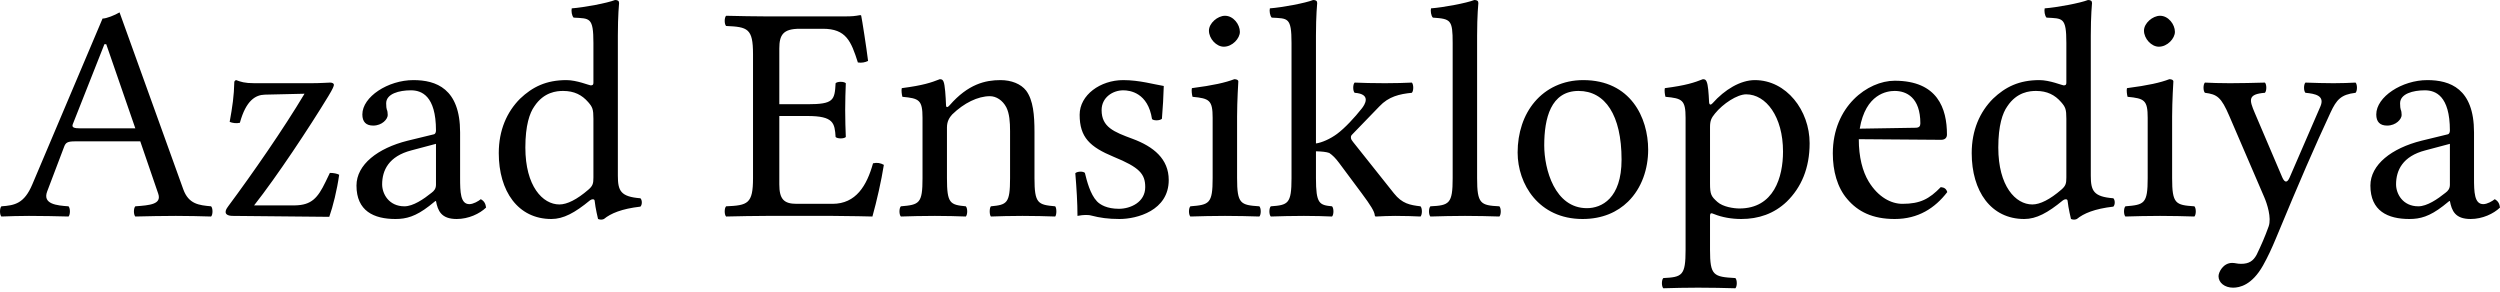 <?xml version="1.0" encoding="UTF-8"?>
<svg width="120px" height="14px" viewBox="0 0 120 14" version="1.1" xmlns="http://www.w3.org/2000/svg" xmlns:xlink="http://www.w3.org/1999/xlink">
    <title>wikipedia-tagline-az</title>
    <g id="Page-1" stroke="none" stroke-width="1" fill="none" fill-rule="evenodd">
        <path d="M3.868,6.161 C3.541,6.161 3.437,6.117 3.493,5.964 L5.011,2.123 L5.1,2.123 L6.496,6.161 L3.868,6.161 Z M2.264,9.19 L3.081,7.037 C3.155,6.844 3.244,6.785 3.6,6.785 L6.733,6.785 L7.594,9.294 C7.769,9.806 7.202,9.852 6.496,9.903 C6.406,9.992 6.406,10.304 6.496,10.393 C7.045,10.378 7.861,10.363 8.44,10.363 C9.049,10.363 9.613,10.378 10.133,10.393 C10.222,10.304 10.222,9.992 10.133,9.903 C9.557,9.851 9.055,9.802 8.797,9.086 L5.738,0.594 C5.516,0.727 5.115,0.891 4.922,0.891 L1.552,8.849 C1.165,9.769 0.713,9.858 0.067,9.903 C-0.022,9.992 -0.022,10.304 0.067,10.393 C0.453,10.378 0.938,10.363 1.388,10.363 C1.997,10.363 2.739,10.378 3.289,10.393 C3.378,10.304 3.378,9.992 3.289,9.903 C2.73,9.864 2.033,9.8 2.264,9.19 Z M11.336,3.845 C11.3,3.845 11.247,3.899 11.247,3.934 C11.232,4.603 11.157,5.122 11.024,5.85 C11.154,5.905 11.342,5.933 11.514,5.894 C11.811,4.81 12.271,4.554 12.716,4.543 L14.617,4.499 C13.607,6.191 12.122,8.329 10.964,9.888 C10.837,10.06 10.831,10.111 10.831,10.185 C10.831,10.289 10.95,10.363 11.172,10.363 L15.805,10.408 C15.983,9.903 16.176,9.131 16.28,8.388 C16.183,8.334 16.012,8.299 15.834,8.299 L15.626,8.73 C15.248,9.514 14.945,9.841 14.171,9.858 L12.197,9.858 C13.295,8.463 14.839,6.132 15.76,4.617 C15.987,4.243 16.027,4.127 16.027,4.068 C16.027,4.009 15.953,3.964 15.849,3.964 C15.775,3.964 15.359,3.994 14.929,3.994 L12.212,3.994 C11.735,3.994 11.551,3.926 11.336,3.845 Z M20.927,6.904 L20.927,8.864 C20.927,9.057 20.838,9.161 20.719,9.25 C20.333,9.561 19.828,9.903 19.412,9.903 C18.67,9.903 18.343,9.309 18.343,8.849 C18.343,8.181 18.655,7.498 19.754,7.216 L20.927,6.904 Z M20.927,9.65 C21.016,10.111 21.173,10.512 21.921,10.512 C22.49,10.512 23.025,10.259 23.332,9.962 C23.307,9.78 23.247,9.655 23.079,9.561 C22.968,9.653 22.719,9.799 22.53,9.799 C22.1,9.799 22.085,9.22 22.085,8.537 L22.085,6.354 C22.085,4.246 20.927,3.845 19.843,3.845 C18.625,3.845 17.393,4.647 17.393,5.493 C17.393,5.85 17.571,6.028 17.913,6.028 C18.343,6.028 18.611,5.716 18.611,5.523 C18.611,5.419 18.596,5.315 18.566,5.256 C18.551,5.211 18.536,5.122 18.536,4.959 C18.536,4.499 19.16,4.335 19.724,4.335 C20.229,4.335 20.927,4.588 20.927,6.265 C20.927,6.369 20.882,6.429 20.838,6.444 L19.561,6.755 C18.135,7.112 17.111,7.899 17.111,8.908 C17.111,10.126 17.942,10.512 18.982,10.512 C19.498,10.512 19.947,10.393 20.6,9.888 L20.897,9.65 L20.927,9.65 Z M28.484,8.522 C28.484,8.804 28.456,8.92 28.246,9.101 C27.697,9.576 27.222,9.814 26.851,9.814 C26.049,9.814 25.217,8.938 25.217,7.082 C25.217,6.013 25.425,5.419 25.648,5.107 C26.108,4.41 26.732,4.365 27.029,4.365 C27.563,4.365 27.934,4.558 28.231,4.899 C28.439,5.137 28.484,5.241 28.484,5.701 L28.484,8.522 Z M28.32,9.616 C28.392,9.558 28.533,9.532 28.543,9.636 C28.58,9.999 28.706,10.512 28.706,10.512 C28.825,10.556 28.899,10.549 28.989,10.512 C29.315,10.244 29.835,10.022 30.74,9.918 C30.83,9.829 30.83,9.606 30.74,9.517 C29.79,9.443 29.657,9.161 29.657,8.433 L29.657,1.707 C29.657,0.742 29.716,0.148 29.716,0.148 C29.716,0.045 29.657,-9.64561764e-13 29.523,-9.64561764e-13 C29.152,0.148 28.038,0.356 27.444,0.401 C27.415,0.52 27.444,0.757 27.534,0.846 C28.306,0.891 28.484,0.817 28.484,2.064 L28.484,3.964 C28.484,4.068 28.454,4.098 28.35,4.098 C28.291,4.098 27.682,3.845 27.192,3.845 C26.212,3.845 25.559,4.172 24.965,4.736 C24.327,5.375 23.941,6.251 23.941,7.349 C23.941,9.175 24.861,10.512 26.465,10.512 C27.044,10.512 27.593,10.215 28.32,9.616 Z M38.758,5.003 L37.407,5.003 L37.407,2.331 C37.407,1.678 37.585,1.381 38.387,1.381 L39.5,1.381 C40.614,1.381 40.851,1.975 41.178,2.999 C41.362,3.026 41.522,2.995 41.668,2.925 C41.594,2.316 41.371,0.891 41.341,0.772 C41.341,0.742 41.326,0.727 41.282,0.727 C41.029,0.772 40.911,0.787 40.554,0.787 L36.768,0.787 C36.315,0.787 35.447,0.772 34.853,0.757 C34.764,0.846 34.764,1.158 34.853,1.247 C35.892,1.292 36.145,1.366 36.145,2.598 L36.145,8.552 C36.145,9.784 35.892,9.858 34.853,9.903 C34.764,9.992 34.764,10.304 34.853,10.393 C35.402,10.378 36.293,10.363 36.783,10.363 L39.975,10.363 C40.688,10.363 41.876,10.393 41.876,10.393 C42.084,9.65 42.306,8.671 42.425,7.913 C42.271,7.826 42.1,7.792 41.905,7.839 C41.608,8.908 41.089,9.784 39.96,9.784 L38.238,9.784 C37.615,9.784 37.407,9.547 37.407,8.849 L37.407,5.568 L38.758,5.568 C40.02,5.568 40.064,5.909 40.109,6.577 C40.198,6.666 40.51,6.666 40.599,6.577 C40.584,6.191 40.569,5.78 40.569,5.271 C40.569,4.855 40.584,4.35 40.599,3.994 C40.51,3.905 40.198,3.905 40.109,3.994 C40.064,4.81 40.02,5.003 38.758,5.003 Z M45.587,5.048 C45.497,5.152 45.414,5.188 45.409,5.048 C45.394,4.647 45.36,4.073 45.29,3.92 C45.259,3.851 45.231,3.801 45.112,3.801 C44.697,3.964 44.311,4.098 43.286,4.231 C43.256,4.32 43.286,4.558 43.316,4.647 C44.118,4.721 44.281,4.796 44.281,5.657 L44.281,8.552 C44.281,9.769 44.132,9.829 43.242,9.903 C43.152,9.992 43.152,10.304 43.242,10.393 C43.687,10.378 44.281,10.363 44.875,10.363 C45.469,10.363 45.914,10.378 46.359,10.393 C46.448,10.304 46.448,9.992 46.359,9.903 C45.602,9.829 45.454,9.769 45.454,8.552 L45.454,6.117 C45.454,5.805 45.587,5.627 45.706,5.493 C46.27,4.944 46.938,4.617 47.517,4.617 C47.814,4.617 48.126,4.81 48.304,5.152 C48.453,5.449 48.483,5.85 48.483,6.295 L48.483,8.552 C48.483,9.769 48.334,9.829 47.562,9.903 C47.488,9.992 47.488,10.304 47.562,10.393 C48.007,10.378 48.483,10.363 49.076,10.363 C49.67,10.363 50.205,10.378 50.65,10.393 C50.724,10.304 50.724,9.992 50.65,9.903 C49.819,9.829 49.655,9.769 49.655,8.552 L49.655,6.34 C49.655,5.523 49.596,4.81 49.255,4.35 C49.002,4.024 48.542,3.845 48.022,3.845 C47.295,3.845 46.468,4.038 45.587,5.048 Z M51.615,8.314 C51.675,9.042 51.719,9.74 51.719,10.363 C51.868,10.333 52.016,10.319 52.09,10.319 C52.194,10.319 52.283,10.319 52.387,10.348 C52.788,10.452 53.189,10.512 53.738,10.512 C54.57,10.512 56.099,10.111 56.099,8.641 C56.099,7.627 55.371,7.037 54.362,6.663 C53.468,6.332 52.877,6.102 52.877,5.285 C52.877,4.677 53.412,4.335 53.916,4.335 C54.243,4.335 55.104,4.454 55.297,5.716 C55.386,5.805 55.683,5.79 55.772,5.701 C55.817,5.167 55.847,4.617 55.861,4.127 C55.401,4.053 54.689,3.845 53.916,3.845 C52.818,3.845 51.823,4.558 51.823,5.508 C51.823,6.592 52.313,7.052 53.456,7.527 C54.689,8.032 54.971,8.344 54.971,8.982 C54.971,9.71 54.258,10.022 53.709,10.022 C53.13,10.022 52.807,9.824 52.655,9.665 C52.328,9.324 52.165,8.671 52.075,8.299 C51.986,8.21 51.704,8.225 51.615,8.314 Z M58.029,1.47 C58.029,1.856 58.385,2.242 58.742,2.242 C59.157,2.242 59.514,1.842 59.514,1.529 C59.514,1.173 59.202,0.757 58.801,0.757 C58.445,0.757 58.029,1.114 58.029,1.47 Z M59.38,8.552 L59.38,5.593 C59.38,4.855 59.44,3.905 59.44,3.905 C59.44,3.845 59.365,3.801 59.247,3.801 C58.823,3.964 58.237,4.098 57.212,4.231 C57.183,4.32 57.212,4.558 57.242,4.647 C58.051,4.723 58.207,4.81 58.207,5.657 L58.207,8.552 C58.207,9.784 58.044,9.829 57.138,9.903 C57.049,9.992 57.049,10.304 57.138,10.393 C57.628,10.378 58.207,10.363 58.801,10.363 C59.395,10.363 59.959,10.378 60.449,10.393 C60.538,10.304 60.538,9.992 60.449,9.903 C59.543,9.843 59.38,9.784 59.38,8.552 Z M61.993,8.552 C61.993,9.784 61.83,9.843 60.998,9.903 C60.909,9.992 60.909,10.304 60.998,10.393 C61.488,10.378 61.993,10.363 62.587,10.363 C63.107,10.363 63.597,10.378 63.938,10.393 C64.027,10.304 64.027,9.992 63.938,9.903 C63.329,9.843 63.166,9.784 63.166,8.552 L63.166,7.262 C63.451,7.269 63.661,7.291 63.805,7.342 C63.968,7.453 64.103,7.587 64.28,7.824 L65.363,9.279 C65.8,9.866 65.968,10.145 65.987,10.319 C65.991,10.363 66.002,10.393 66.046,10.393 C66.343,10.378 66.67,10.363 66.967,10.363 C67.427,10.363 67.887,10.378 68.184,10.393 C68.273,10.304 68.273,9.992 68.184,9.903 C67.68,9.843 67.304,9.778 66.908,9.279 L64.948,6.815 C64.894,6.748 64.844,6.681 64.844,6.607 C64.844,6.547 64.844,6.518 64.903,6.458 L66.21,5.107 C66.655,4.632 67.175,4.513 67.769,4.454 C67.858,4.365 67.858,4.053 67.769,3.964 C67.427,3.979 67.011,3.994 66.477,3.994 C65.913,3.994 65.363,3.979 65.022,3.964 C64.933,4.053 64.933,4.365 65.022,4.454 C65.853,4.513 65.502,5.038 65.363,5.211 C65.022,5.642 64.557,6.147 64.176,6.429 C63.846,6.672 63.447,6.847 63.166,6.886 L63.166,1.707 C63.166,0.742 63.225,0.148 63.225,0.148 C63.225,0.045 63.166,2.26544597e-07 63.032,2.26544597e-07 C62.661,0.148 61.548,0.356 60.954,0.401 C60.924,0.52 60.954,0.757 61.043,0.846 C61.815,0.891 61.993,0.817 61.993,2.064 L61.993,8.552 Z M69.728,8.552 C69.728,9.784 69.565,9.858 68.659,9.903 C68.57,9.992 68.57,10.304 68.659,10.393 C69.179,10.378 69.728,10.363 70.322,10.363 C70.916,10.363 71.48,10.378 71.97,10.393 C72.059,10.304 72.059,9.992 71.97,9.903 C71.065,9.858 70.901,9.784 70.901,8.552 L70.901,1.707 C70.901,0.742 70.961,0.148 70.961,0.148 C70.961,0.045 70.901,0 70.768,0 C70.397,0.148 69.283,0.356 68.689,0.401 C68.659,0.52 68.689,0.757 68.778,0.846 C69.639,0.906 69.728,0.95 69.728,2.064 L69.728,8.552 Z M72.846,7.32 C72.846,8.834 73.856,10.512 75.964,10.512 C76.92,10.512 77.639,10.175 78.145,9.68 C78.81,9.03 79.112,8.096 79.112,7.186 C79.112,5.642 78.265,3.845 75.994,3.845 C75.017,3.845 74.211,4.246 73.667,4.885 C73.128,5.517 72.846,6.381 72.846,7.32 Z M75.771,4.365 C77.048,4.365 77.835,5.523 77.835,7.661 C77.835,9.532 76.87,9.992 76.172,9.992 C74.628,9.992 74.123,8.121 74.123,6.978 C74.123,5.686 74.435,4.365 75.771,4.365 Z M82.319,5.449 C82.705,4.974 83.385,4.528 83.818,4.528 C84.768,4.528 85.585,5.597 85.585,7.275 C85.585,8.492 85.154,10.007 83.491,10.007 C83.224,10.007 82.705,9.933 82.437,9.694 C82.139,9.426 82.081,9.34 82.081,8.804 L82.081,6.102 C82.081,5.79 82.146,5.661 82.319,5.449 Z M82.036,4.899 C82.014,4.454 81.988,4.073 81.918,3.92 C81.887,3.851 81.858,3.801 81.74,3.801 C81.324,3.964 80.938,4.098 79.913,4.231 C79.884,4.32 79.913,4.558 79.943,4.647 C80.745,4.721 80.908,4.796 80.908,5.657 L80.908,11.996 C80.908,13.229 80.745,13.303 79.839,13.347 C79.75,13.436 79.75,13.748 79.839,13.837 C80.359,13.822 80.908,13.808 81.502,13.808 C82.096,13.808 82.809,13.822 83.298,13.837 C83.388,13.748 83.388,13.436 83.298,13.347 C82.244,13.288 82.081,13.229 82.081,11.996 L82.081,10.393 C82.081,10.2 82.137,10.219 82.289,10.281 C82.653,10.428 83.111,10.512 83.581,10.512 C84.412,10.512 85.154,10.259 85.763,9.68 C86.461,8.997 86.862,8.077 86.862,6.874 C86.862,5.3 85.748,3.845 84.234,3.845 C83.543,3.845 82.786,4.298 82.2,4.959 C82.117,5.052 82.044,5.042 82.036,4.899 Z M89.267,6.176 C89.549,4.499 90.588,4.365 90.945,4.365 C91.509,4.365 92.177,4.677 92.177,5.924 C92.177,6.058 92.118,6.129 91.954,6.132 L89.267,6.176 Z M93.157,8.982 C92.607,9.547 92.177,9.784 91.316,9.784 C90.781,9.784 90.158,9.472 89.697,8.715 C89.401,8.225 89.222,7.542 89.222,6.681 L93.172,6.711 C93.35,6.711 93.454,6.622 93.454,6.458 C93.454,5.211 93.008,3.875 90.945,3.875 C89.653,3.875 87.975,5.107 87.975,7.364 C87.975,8.195 88.183,8.997 88.673,9.561 C89.178,10.155 89.876,10.512 90.945,10.512 C92.073,10.512 92.875,9.992 93.469,9.22 C93.424,9.071 93.335,8.997 93.157,8.982 Z M99.185,8.522 C99.185,8.804 99.156,8.92 98.947,9.101 C98.398,9.576 97.923,9.814 97.552,9.814 C96.75,9.814 95.918,8.938 95.918,7.082 C95.918,6.013 96.126,5.419 96.349,5.107 C96.809,4.41 97.433,4.365 97.73,4.365 C98.264,4.365 98.635,4.558 98.932,4.899 C99.14,5.137 99.185,5.241 99.185,5.701 L99.185,8.522 Z M99.021,9.616 C99.093,9.558 99.234,9.532 99.244,9.636 C99.281,9.999 99.407,10.512 99.407,10.512 C99.526,10.556 99.6,10.549 99.689,10.512 C100.016,10.244 100.536,10.022 101.441,9.918 C101.53,9.829 101.53,9.606 101.441,9.517 C100.491,9.443 100.358,9.161 100.358,8.433 L100.358,1.707 C100.358,0.742 100.417,0.148 100.417,0.148 C100.417,0.045 100.358,-9.64561764e-13 100.224,-9.64561764e-13 C99.853,0.148 98.739,0.356 98.145,0.401 C98.116,0.52 98.145,0.757 98.234,0.846 C99.006,0.891 99.185,0.817 99.185,2.064 L99.185,3.964 C99.185,4.068 99.155,4.098 99.051,4.098 C98.992,4.098 98.383,3.845 97.893,3.845 C96.913,3.845 96.26,4.172 95.666,4.736 C95.028,5.375 94.642,6.251 94.642,7.349 C94.642,9.175 95.562,10.512 97.165,10.512 C97.745,10.512 98.294,10.215 99.021,9.616 Z M102.911,1.47 C102.911,1.856 103.268,2.242 103.624,2.242 C104.04,2.242 104.396,1.842 104.396,1.529 C104.396,1.173 104.084,0.757 103.683,0.757 C103.327,0.757 102.911,1.114 102.911,1.47 Z M104.262,8.552 L104.262,5.593 C104.262,4.855 104.322,3.905 104.322,3.905 C104.322,3.845 104.247,3.801 104.129,3.801 C103.706,3.964 103.119,4.098 102.095,4.231 C102.065,4.32 102.095,4.558 102.124,4.647 C102.933,4.723 103.089,4.81 103.089,5.657 L103.089,8.552 C103.089,9.784 102.926,9.829 102.02,9.903 C101.931,9.992 101.931,10.304 102.02,10.393 C102.51,10.378 103.089,10.363 103.683,10.363 C104.277,10.363 104.841,10.378 105.331,10.393 C105.42,10.304 105.42,9.992 105.331,9.903 C104.426,9.843 104.262,9.784 104.262,8.552 Z M108.627,12.739 C108.859,12.326 109.053,11.901 109.236,11.462 C110.424,8.596 111.089,7.073 111.864,5.404 C112.156,4.776 112.369,4.539 113.067,4.454 C113.156,4.365 113.156,4.053 113.067,3.964 C112.77,3.979 112.428,3.994 112.012,3.994 C111.567,3.994 111.107,3.979 110.661,3.964 C110.572,4.053 110.572,4.365 110.661,4.454 C111.13,4.499 111.612,4.588 111.374,5.122 L109.901,8.522 C109.797,8.761 109.673,8.801 109.546,8.507 L108.229,5.419 C107.962,4.793 107.885,4.518 108.716,4.454 C108.805,4.365 108.805,4.053 108.716,3.964 C108.167,3.979 107.573,3.994 107.039,3.994 C106.534,3.994 106.133,3.979 105.836,3.964 C105.747,4.053 105.747,4.365 105.836,4.454 C106.425,4.528 106.618,4.662 107.007,5.568 L108.687,9.472 C108.816,9.771 109.043,10.452 108.895,10.868 C108.718,11.364 108.538,11.774 108.315,12.234 C108.152,12.531 107.944,12.664 107.573,12.664 C107.365,12.664 107.306,12.62 107.143,12.62 C106.712,12.62 106.489,13.065 106.489,13.258 C106.489,13.57 106.786,13.808 107.187,13.808 C107.499,13.808 108.093,13.689 108.627,12.739 L108.627,12.739 Z M117.595,6.904 L117.595,8.864 C117.595,9.057 117.506,9.161 117.387,9.25 C117.001,9.561 116.496,9.903 116.08,9.903 C115.338,9.903 115.011,9.309 115.011,8.849 C115.011,8.181 115.323,7.498 116.422,7.216 L117.595,6.904 Z M117.595,9.65 C117.684,10.111 117.841,10.512 118.59,10.512 C119.158,10.512 119.693,10.259 120,9.962 C119.975,9.78 119.915,9.655 119.748,9.561 C119.636,9.653 119.387,9.799 119.198,9.799 C118.768,9.799 118.753,9.22 118.753,8.537 L118.753,6.354 C118.753,4.246 117.595,3.845 116.511,3.845 C115.294,3.845 114.061,4.647 114.061,5.493 C114.061,5.85 114.239,6.028 114.581,6.028 C115.011,6.028 115.279,5.716 115.279,5.523 C115.279,5.419 115.264,5.315 115.234,5.256 C115.219,5.211 115.204,5.122 115.204,4.959 C115.204,4.499 115.828,4.335 116.392,4.335 C116.897,4.335 117.595,4.588 117.595,6.265 C117.595,6.369 117.55,6.429 117.506,6.444 L116.229,6.755 C114.804,7.112 113.779,7.899 113.779,8.908 C113.779,10.126 114.611,10.512 115.65,10.512 C116.167,10.512 116.615,10.393 117.268,9.888 L117.565,9.65 L117.595,9.65 Z" id="wikipedia-tagline-az" fill="#000000" fill-rule="nonzero"></path>
    </g>
</svg>